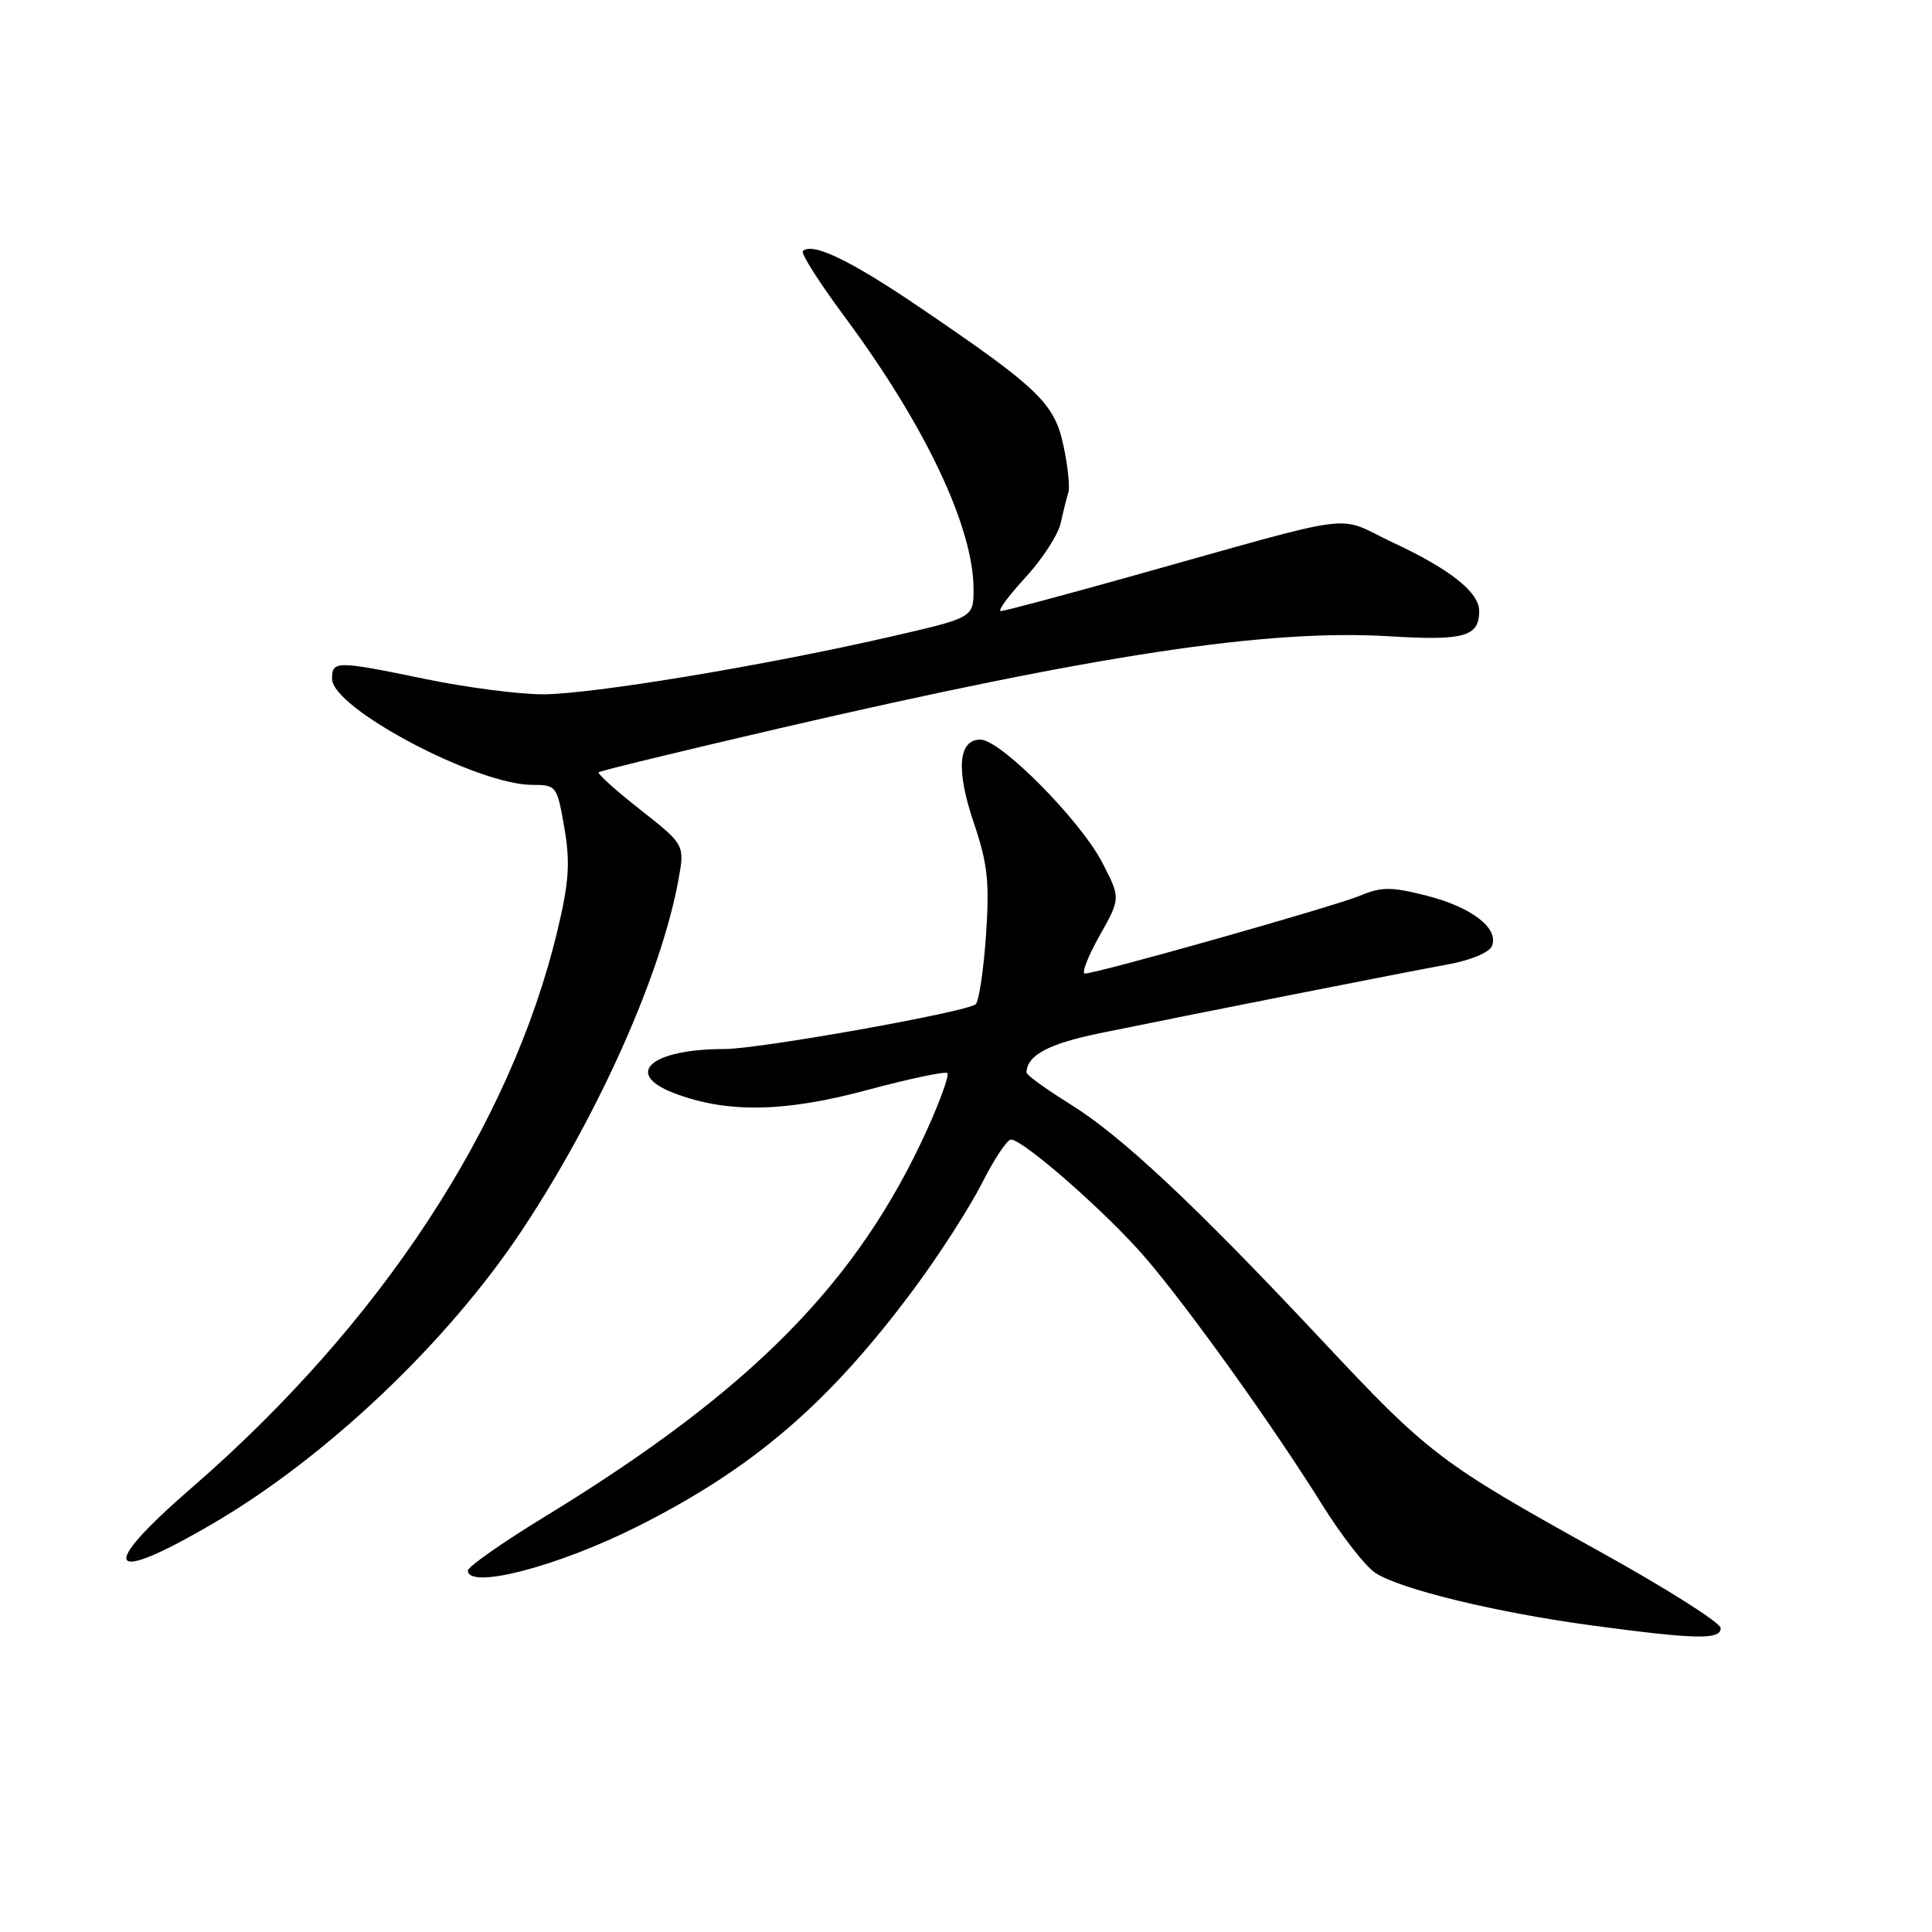 <?xml version="1.0" encoding="UTF-8" standalone="no"?>
<!DOCTYPE svg PUBLIC "-//W3C//DTD SVG 1.1//EN" "http://www.w3.org/Graphics/SVG/1.1/DTD/svg11.dtd" >
<svg xmlns="http://www.w3.org/2000/svg" xmlns:xlink="http://www.w3.org/1999/xlink" version="1.1" viewBox="0 0 256 256">
 <g >
 <path fill="currentColor"
d=" M 228.00 215.73 C 228.00 215.03 220.76 210.45 211.91 205.55 C 190.79 193.83 189.33 192.73 175.07 177.50 C 158.38 159.69 148.55 150.47 141.75 146.27 C 138.59 144.31 136.01 142.44 136.02 142.11 C 136.07 139.83 138.92 138.31 145.71 136.91 C 157.89 134.41 185.94 128.87 191.81 127.80 C 194.90 127.24 197.37 126.20 197.70 125.33 C 198.61 122.97 194.99 120.20 189.03 118.68 C 184.35 117.49 183.08 117.49 180.22 118.68 C 176.85 120.09 145.36 129.00 143.75 129.00 C 143.28 129.00 144.15 126.75 145.69 124.00 C 148.50 119.01 148.50 119.01 146.03 114.25 C 143.09 108.62 132.56 98.00 129.91 98.00 C 126.96 98.00 126.65 102.03 129.05 109.08 C 130.87 114.45 131.13 116.88 130.65 123.91 C 130.33 128.54 129.72 132.66 129.29 133.06 C 128.19 134.08 100.64 139.00 96.03 139.00 C 86.32 139.00 82.55 142.23 89.25 144.82 C 96.22 147.51 103.86 147.40 114.77 144.47 C 120.42 142.95 125.26 141.93 125.53 142.19 C 125.80 142.46 124.61 145.79 122.89 149.59 C 113.68 169.93 99.60 184.21 72.25 200.93 C 66.61 204.37 62.00 207.60 62.00 208.10 C 62.00 210.67 73.91 207.58 84.50 202.25 C 99.89 194.51 109.90 185.89 121.19 170.67 C 124.49 166.22 128.50 159.97 130.11 156.79 C 131.71 153.61 133.45 151.00 133.96 151.00 C 135.58 151.00 146.61 160.68 151.65 166.52 C 157.36 173.13 168.60 188.82 175.18 199.36 C 177.75 203.48 180.93 207.57 182.26 208.43 C 185.56 210.59 198.37 213.69 211.00 215.39 C 224.79 217.24 228.00 217.30 228.00 215.73 Z  M 28.21 201.88 C 43.30 193.06 59.36 177.81 69.20 162.96 C 79.26 147.78 87.55 129.25 89.87 116.72 C 90.75 111.94 90.75 111.94 84.87 107.31 C 81.63 104.77 79.14 102.53 79.33 102.33 C 79.53 102.14 90.22 99.54 103.09 96.55 C 145.39 86.74 167.96 83.33 184.10 84.31 C 194.01 84.92 196.00 84.36 196.00 80.97 C 196.00 78.48 192.19 75.45 184.59 71.90 C 176.70 68.20 181.11 67.63 149.50 76.47 C 140.70 78.93 133.11 80.96 132.62 80.97 C 132.14 80.99 133.59 79.00 135.84 76.56 C 138.09 74.12 140.21 70.85 140.55 69.31 C 140.89 67.76 141.35 65.92 141.57 65.22 C 141.78 64.51 141.49 61.72 140.91 59.03 C 139.71 53.41 137.59 51.39 121.68 40.60 C 112.63 34.46 107.61 32.06 106.38 33.28 C 106.10 33.57 108.59 37.49 111.93 41.99 C 122.62 56.40 129.00 69.89 129.00 78.08 C 129.00 81.85 129.00 81.85 117.75 84.42 C 101.07 88.24 78.33 92.00 71.89 92.00 C 68.77 92.00 61.85 91.10 56.50 90.00 C 44.52 87.53 44.00 87.53 44.00 89.95 C 44.00 93.85 63.18 104.00 70.54 104.00 C 73.72 104.00 73.82 104.13 74.78 109.69 C 75.57 114.29 75.40 116.88 73.88 123.24 C 67.70 149.13 50.43 175.44 25.34 197.19 C 12.83 208.03 14.12 210.13 28.21 201.88 Z "/>
</g>
</svg>
